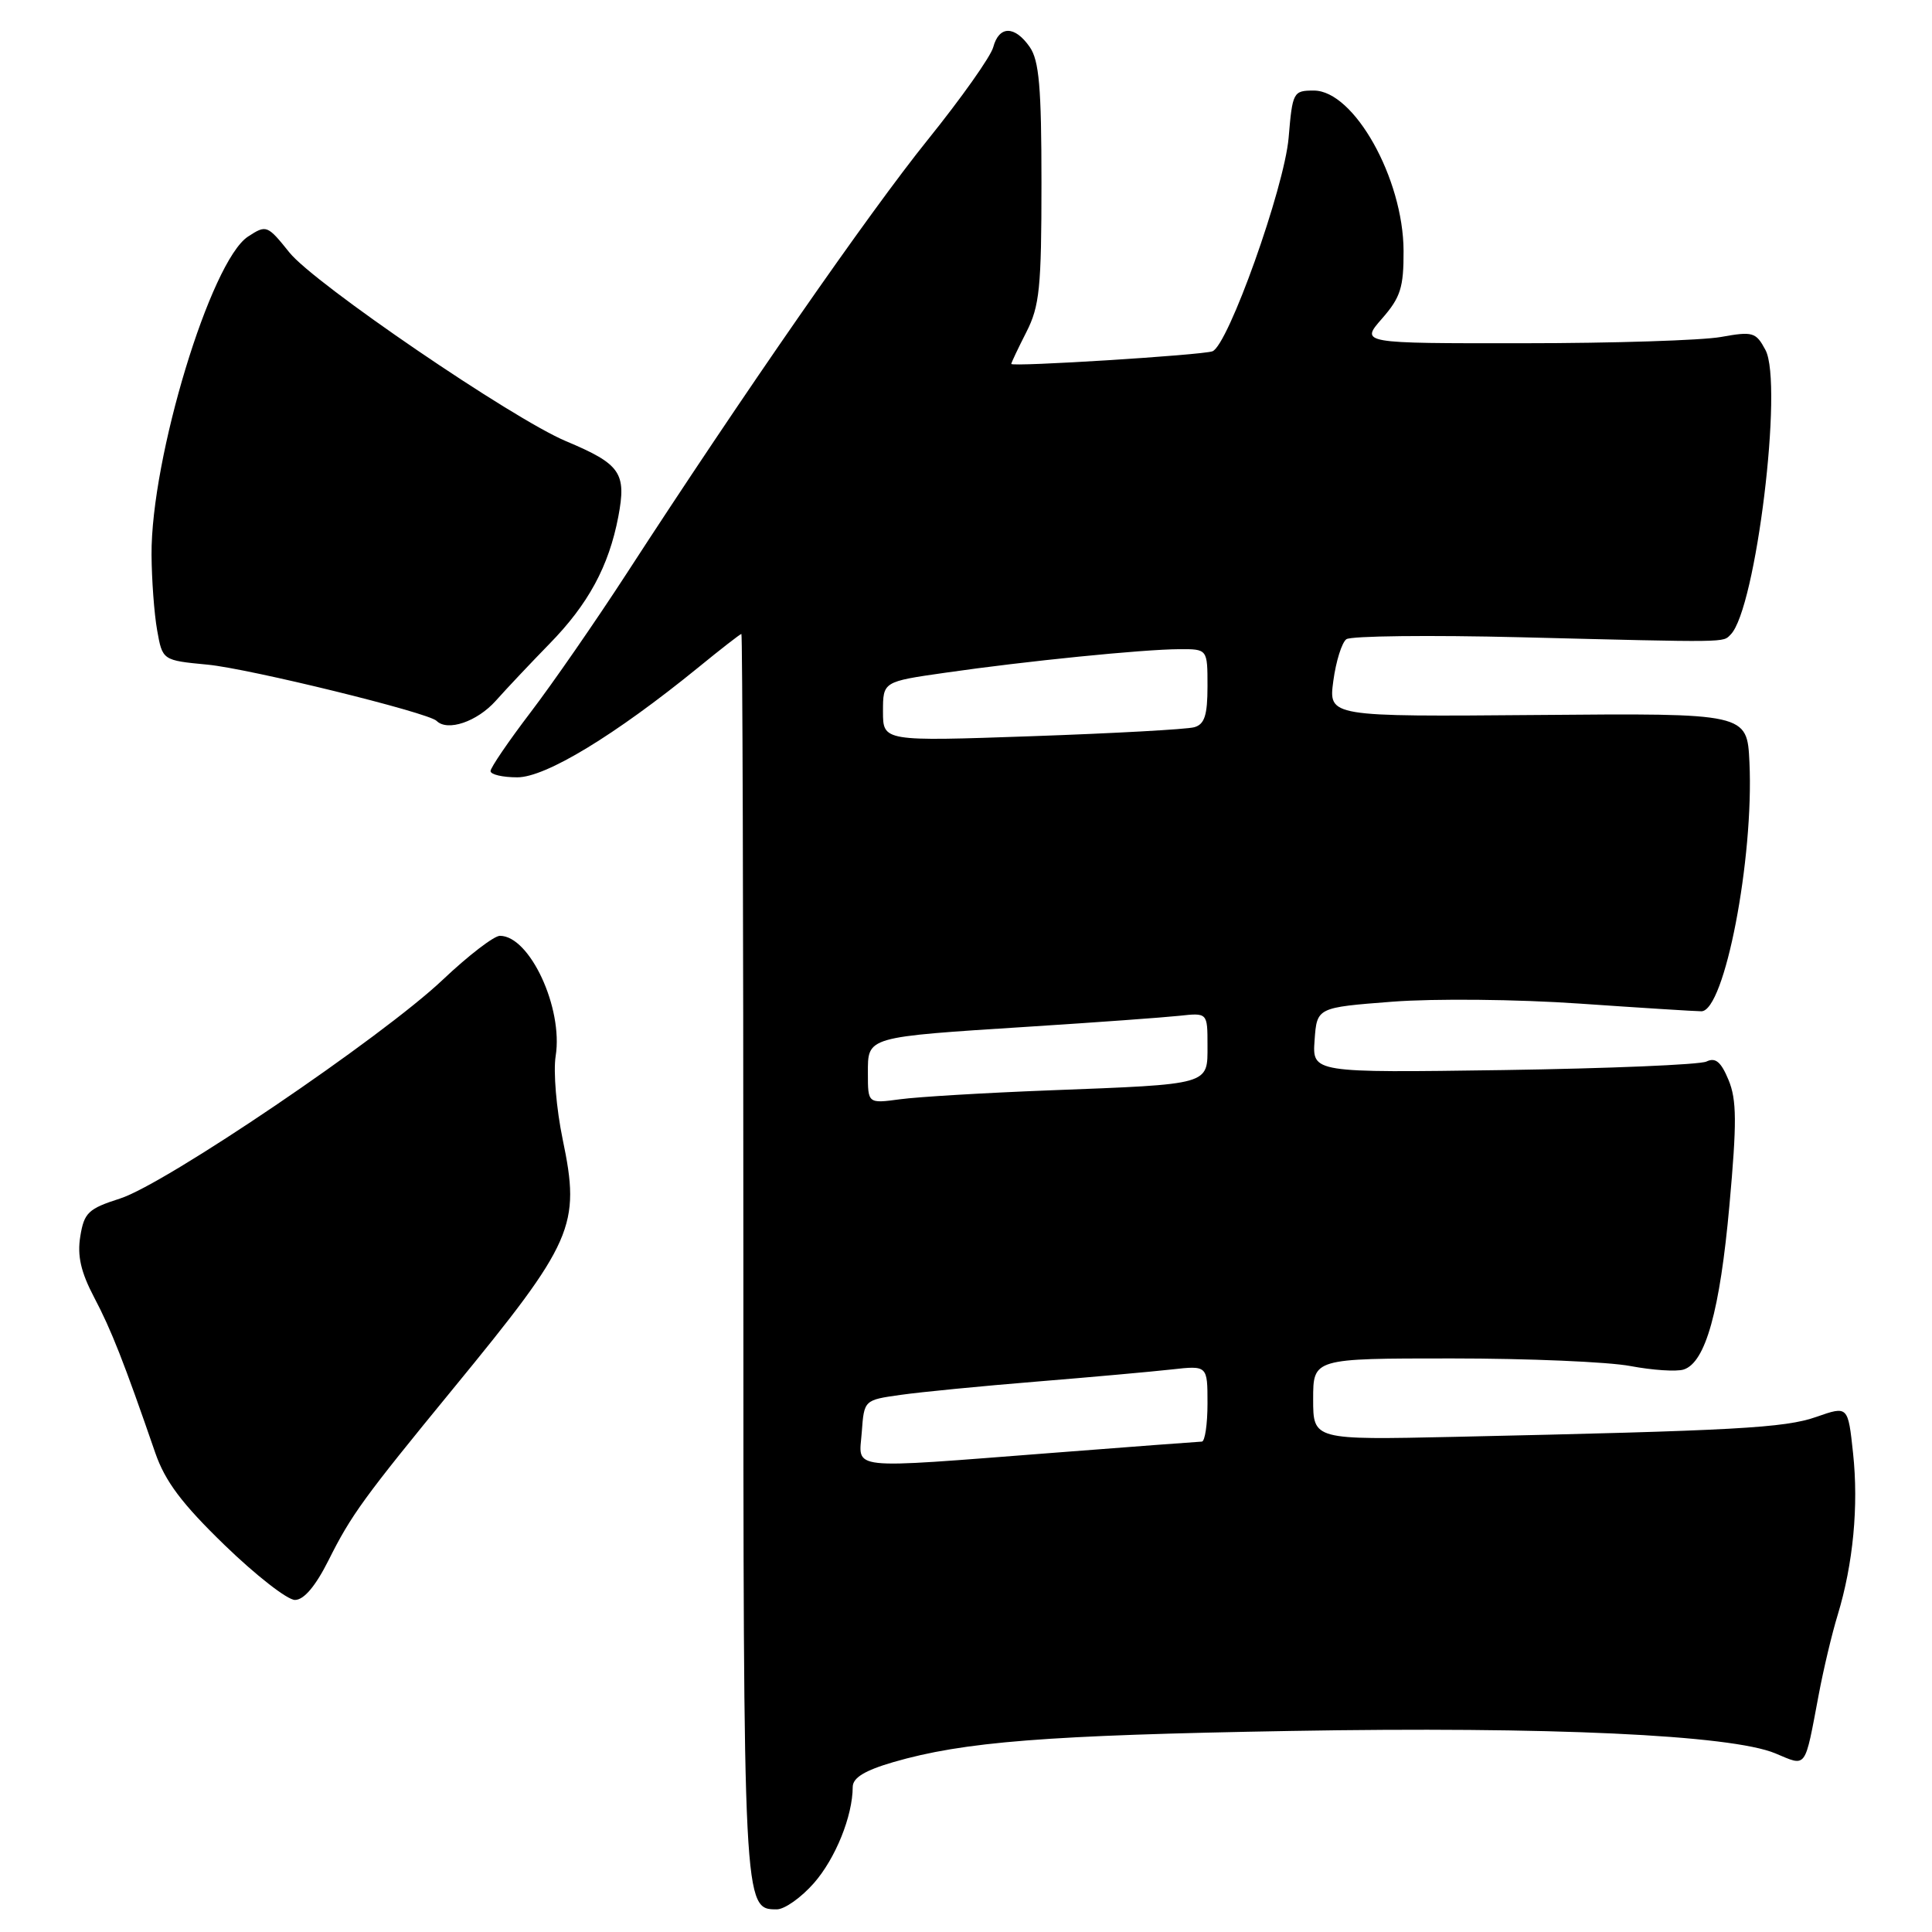 <?xml version="1.0" encoding="UTF-8" standalone="no"?>
<!DOCTYPE svg PUBLIC "-//W3C//DTD SVG 1.1//EN" "http://www.w3.org/Graphics/SVG/1.1/DTD/svg11.dtd" >
<svg xmlns="http://www.w3.org/2000/svg" xmlns:xlink="http://www.w3.org/1999/xlink" version="1.1" viewBox="0 0 256 256">
 <g >
 <path fill="currentColor"
d=" M 107.84 249.53 C 110.71 246.26 112.98 240.64 112.99 236.78 C 113.00 235.56 114.57 234.60 118.37 233.49 C 127.72 230.78 138.63 229.92 171.00 229.36 C 205.28 228.76 229.37 229.88 235.24 232.33 C 239.46 234.09 239.09 234.59 241.00 224.50 C 241.62 221.20 242.74 216.47 243.50 214.00 C 245.56 207.22 246.29 199.53 245.54 192.55 C 244.87 186.28 244.87 186.28 240.69 187.74 C 236.49 189.22 229.99 189.57 192.75 190.39 C 174.00 190.80 174.00 190.80 174.00 185.40 C 174.00 180.00 174.00 180.00 192.36 180.00 C 202.46 180.00 213.12 180.45 216.05 181.01 C 218.97 181.56 222.14 181.77 223.09 181.47 C 225.99 180.55 227.90 173.70 229.16 159.69 C 230.15 148.73 230.13 145.73 229.04 143.10 C 228.04 140.69 227.31 140.08 226.11 140.66 C 225.22 141.08 213.11 141.58 199.19 141.79 C 173.88 142.15 173.88 142.15 174.19 137.83 C 174.50 133.50 174.50 133.50 184.50 132.73 C 190.10 132.30 201.00 132.41 209.27 132.98 C 217.39 133.54 224.67 134.00 225.44 134.00 C 228.51 134.00 232.41 113.78 231.81 101.00 C 231.50 94.50 231.50 94.50 203.77 94.74 C 176.04 94.97 176.04 94.97 176.67 90.24 C 177.02 87.63 177.80 85.14 178.40 84.70 C 179.01 84.26 189.40 84.14 201.50 84.44 C 229.41 85.14 228.25 85.15 229.32 84.08 C 232.67 80.73 236.32 50.83 233.93 46.37 C 232.67 44.01 232.26 43.89 228.04 44.65 C 225.54 45.10 213.77 45.48 201.87 45.48 C 180.25 45.50 180.25 45.50 183.12 42.22 C 185.58 39.41 186.00 38.10 185.98 33.22 C 185.94 23.65 179.41 12.00 174.09 12.00 C 171.36 12.00 171.26 12.19 170.75 18.25 C 170.18 24.89 162.72 45.81 160.65 46.55 C 159.23 47.06 134.00 48.64 134.00 48.22 C 134.00 48.06 134.90 46.16 136.00 44.00 C 137.75 40.57 138.00 38.11 138.00 24.26 C 138.00 11.56 137.69 8.01 136.44 6.22 C 134.45 3.37 132.38 3.38 131.61 6.25 C 131.28 7.49 127.38 13.00 122.95 18.50 C 115.14 28.19 98.34 52.40 83.03 76.00 C 78.92 82.33 73.19 90.61 70.28 94.42 C 67.38 98.23 65.00 101.72 65.00 102.17 C 65.00 102.63 66.60 103.00 68.55 103.00 C 72.31 103.00 81.48 97.43 92.48 88.48 C 95.50 86.01 98.09 84.00 98.24 84.00 C 98.38 84.00 98.50 121.01 98.50 166.25 C 98.50 252.99 98.50 253.00 102.93 253.00 C 103.96 253.00 106.16 251.44 107.84 249.53 Z  M 43.53 206.75 C 46.54 200.73 48.21 198.44 60.05 184.00 C 76.05 164.49 76.95 162.44 74.56 150.98 C 73.72 146.94 73.30 141.97 73.63 139.92 C 74.64 133.58 70.20 124.00 66.24 124.00 C 65.46 124.00 62.05 126.62 58.66 129.83 C 50.61 137.45 21.93 156.89 15.91 158.81 C 11.70 160.16 11.15 160.68 10.64 163.82 C 10.22 166.40 10.71 168.55 12.48 171.92 C 14.75 176.22 16.43 180.50 20.57 192.50 C 21.88 196.29 24.10 199.25 29.78 204.75 C 33.90 208.74 38.08 212.00 39.08 212.00 C 40.27 212.00 41.80 210.19 43.53 206.75 Z  M 65.69 92.86 C 67.23 91.13 70.42 87.76 72.76 85.36 C 77.95 80.07 80.67 75.04 81.93 68.46 C 83.03 62.65 82.23 61.50 75.00 58.46 C 67.88 55.47 41.67 37.59 38.36 33.47 C 35.42 29.81 35.30 29.76 32.86 31.35 C 27.92 34.60 20.00 60.69 20.08 73.50 C 20.10 76.80 20.43 81.30 20.82 83.50 C 21.53 87.50 21.53 87.50 27.51 88.07 C 33.04 88.60 56.76 94.42 57.85 95.52 C 59.29 96.96 63.21 95.63 65.69 92.86 Z  M 114.19 189.76 C 114.50 185.51 114.50 185.51 119.33 184.83 C 121.99 184.45 130.09 183.66 137.33 183.07 C 144.57 182.48 152.64 181.75 155.25 181.46 C 160.00 180.93 160.00 180.93 160.00 185.97 C 160.00 188.73 159.66 191.01 159.25 191.02 C 158.84 191.03 149.95 191.70 139.50 192.51 C 111.86 194.64 113.82 194.85 114.19 189.76 Z  M 115.00 142.23 C 115.00 137.32 114.62 137.43 136.50 136.03 C 145.30 135.47 154.19 134.82 156.25 134.60 C 160.00 134.19 160.00 134.19 160.00 138.52 C 160.00 143.80 160.54 143.65 139.00 144.48 C 130.47 144.81 121.59 145.34 119.25 145.66 C 115.00 146.23 115.00 146.23 115.00 142.23 Z  M 117.00 94.28 C 117.00 90.32 117.00 90.32 125.25 89.14 C 135.91 87.60 151.47 86.04 156.25 86.02 C 160.00 86.00 160.00 86.00 160.00 90.93 C 160.00 94.77 159.61 95.98 158.25 96.36 C 157.29 96.64 147.61 97.17 136.75 97.55 C 117.00 98.24 117.00 98.24 117.00 94.28 Z "/>
</g>
</svg>